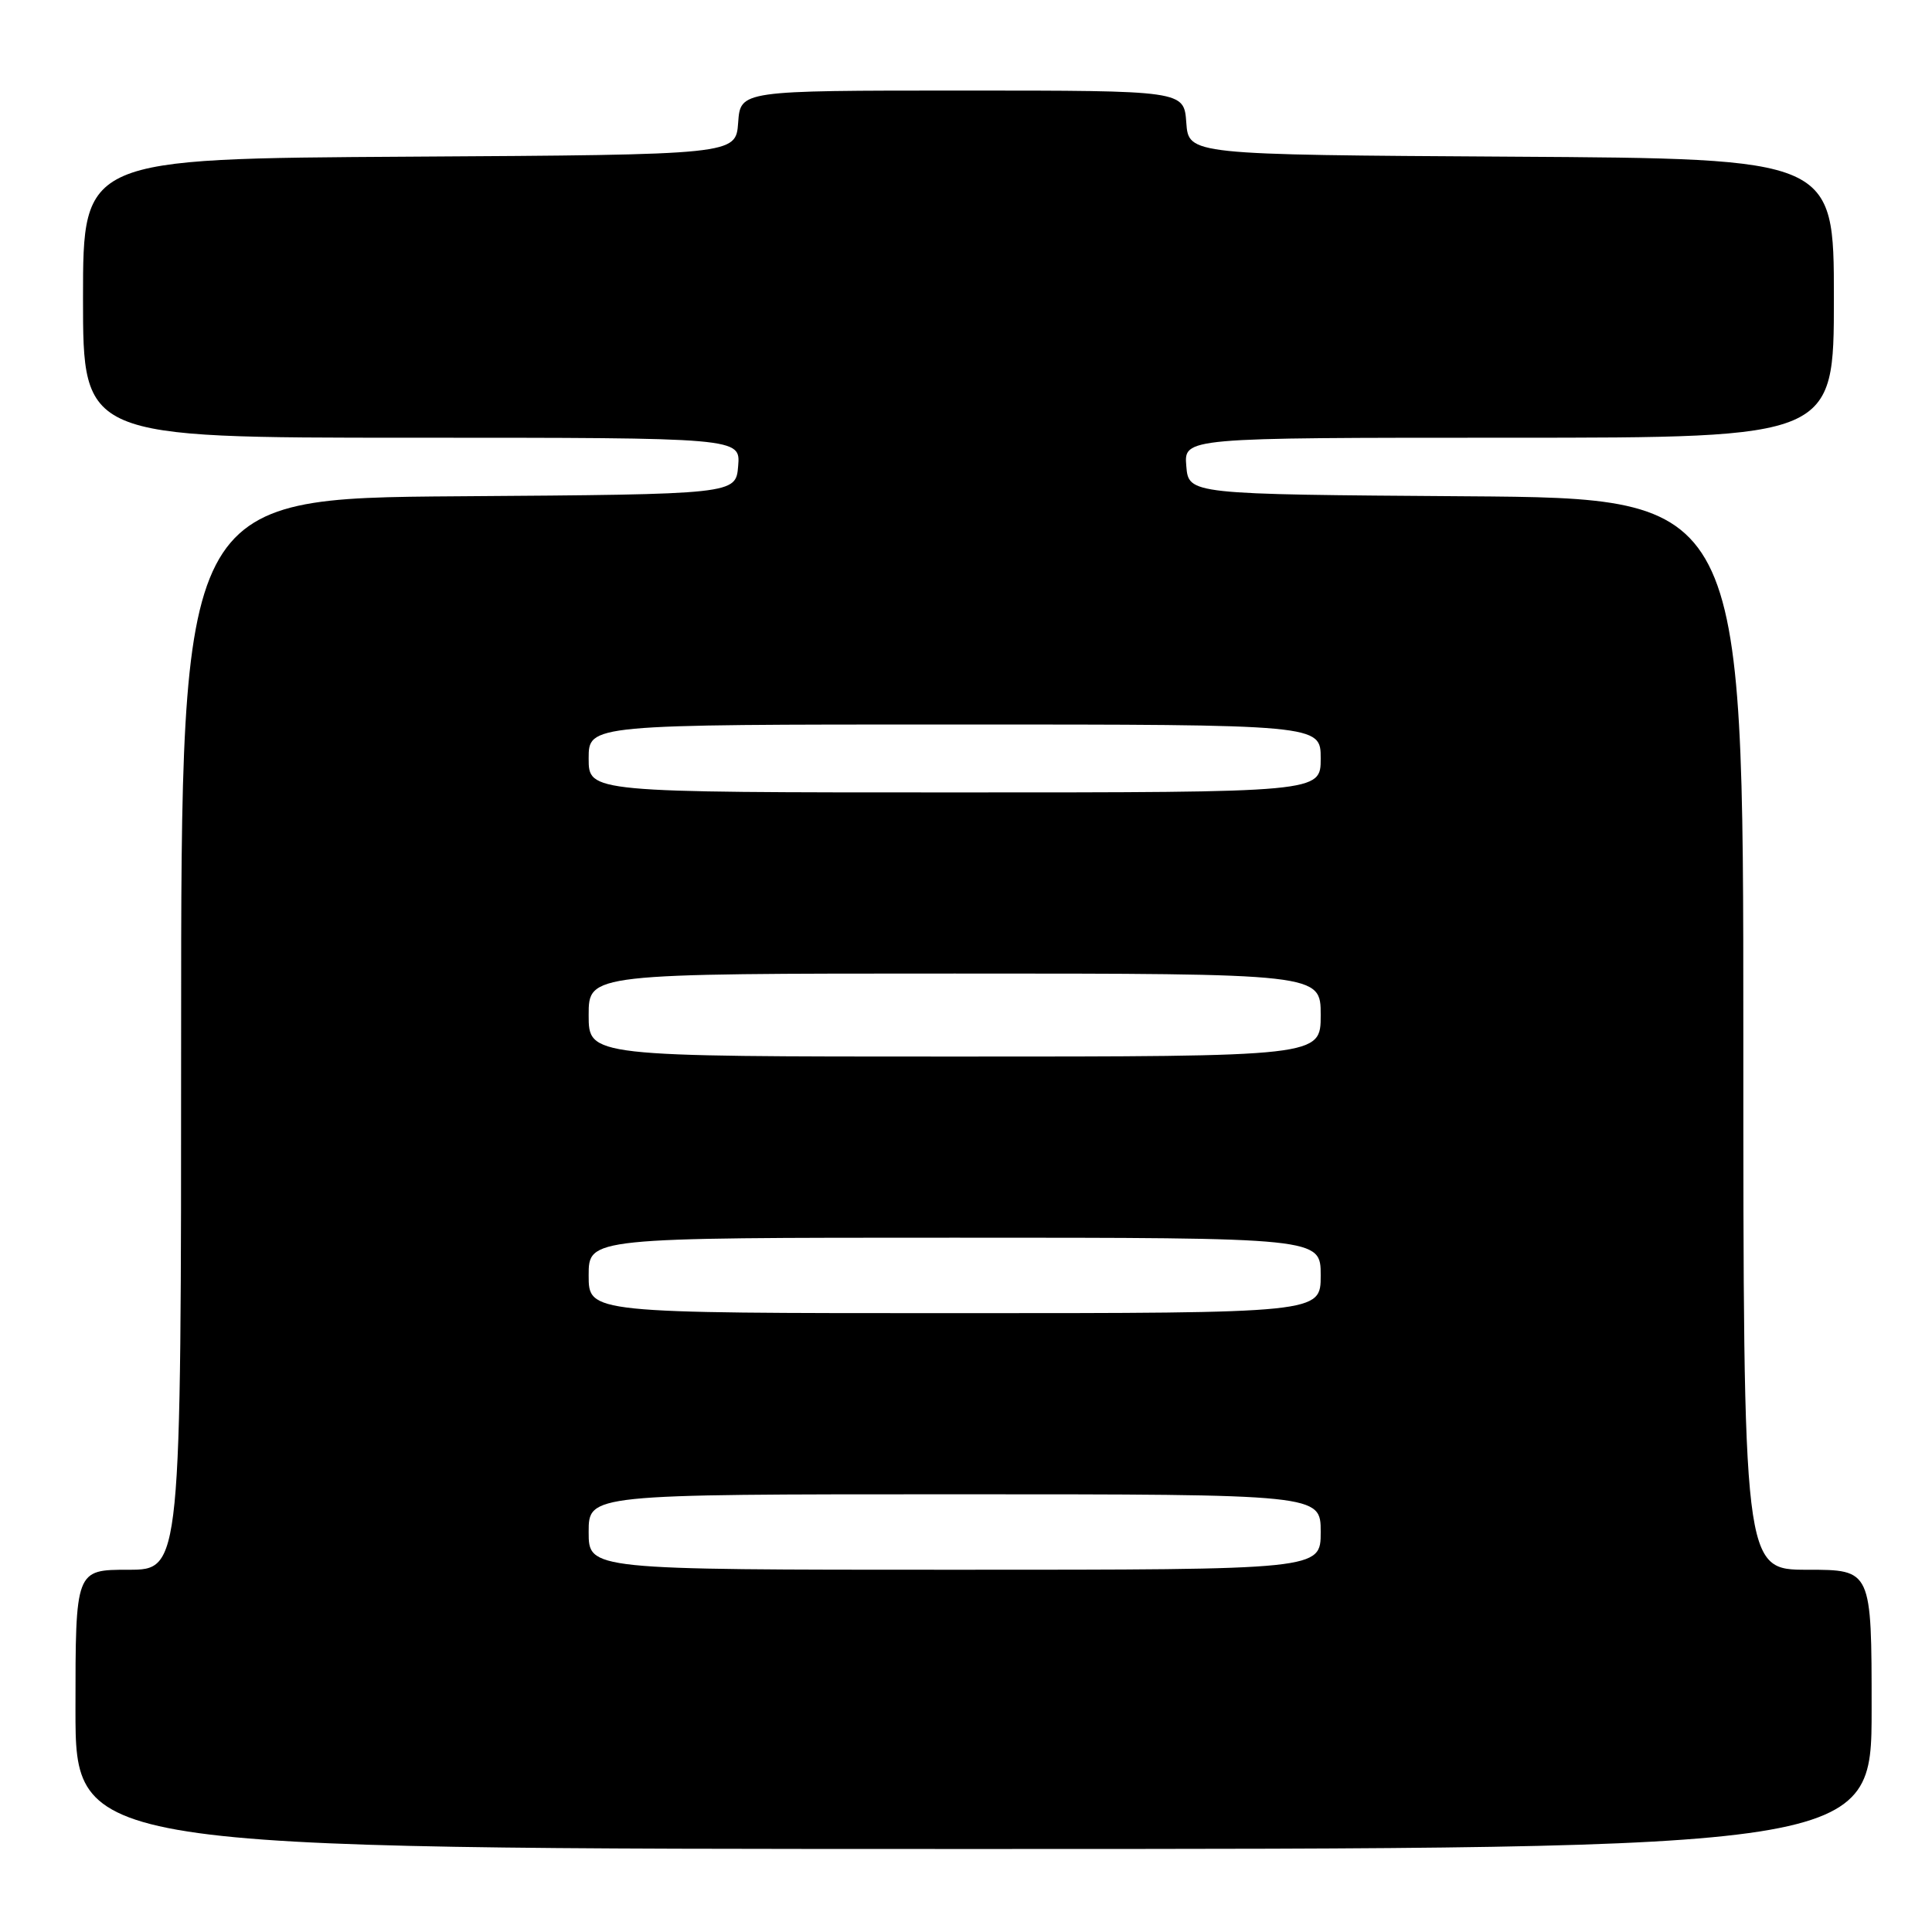 <?xml version="1.0" encoding="UTF-8" standalone="no"?>
<!DOCTYPE svg PUBLIC "-//W3C//DTD SVG 1.1//EN" "http://www.w3.org/Graphics/SVG/1.1/DTD/svg11.dtd" >
<svg xmlns="http://www.w3.org/2000/svg" xmlns:xlink="http://www.w3.org/1999/xlink" version="1.1" viewBox="0 0 256 256">
 <g >
 <path fill="currentColor"
d=" M 248.00 226.50 C 248.00 208.00 248.00 208.00 239.50 208.00 C 231.00 208.00 231.00 208.00 231.00 137.01 C 231.00 66.02 231.00 66.02 194.25 65.76 C 157.50 65.50 157.50 65.50 157.19 61.75 C 156.88 58.00 156.88 58.00 199.94 58.00 C 243.00 58.00 243.00 58.00 243.00 39.51 C 243.00 21.02 243.00 21.02 200.25 20.76 C 157.50 20.50 157.50 20.50 157.19 16.25 C 156.89 12.00 156.89 12.00 127.50 12.00 C 98.11 12.00 98.11 12.00 97.81 16.25 C 97.50 20.50 97.50 20.50 54.25 20.76 C 11.00 21.02 11.00 21.02 11.00 39.51 C 11.00 58.00 11.00 58.00 54.56 58.00 C 98.12 58.00 98.12 58.00 97.81 61.75 C 97.50 65.50 97.50 65.50 60.75 65.76 C 24.00 66.02 24.00 66.02 24.00 137.01 C 24.00 208.00 24.00 208.00 17.00 208.00 C 10.00 208.00 10.00 208.00 10.00 226.50 C 10.00 245.00 10.00 245.00 129.00 245.00 C 248.00 245.00 248.00 245.00 248.00 226.50 Z  M 78.00 203.00 C 78.00 198.00 78.00 198.00 126.50 198.00 C 175.00 198.00 175.00 198.00 175.00 203.00 C 175.00 208.00 175.00 208.00 126.50 208.00 C 78.00 208.00 78.00 208.00 78.00 203.00 Z  M 78.00 169.00 C 78.00 164.00 78.00 164.00 126.50 164.00 C 175.00 164.00 175.00 164.00 175.00 169.00 C 175.00 174.00 175.00 174.00 126.50 174.00 C 78.00 174.00 78.00 174.00 78.00 169.00 Z  M 78.00 134.50 C 78.00 129.00 78.00 129.00 126.50 129.00 C 175.00 129.00 175.00 129.00 175.00 134.50 C 175.00 140.00 175.00 140.00 126.50 140.00 C 78.00 140.00 78.00 140.00 78.00 134.50 Z  M 78.00 100.50 C 78.00 96.00 78.00 96.00 126.50 96.00 C 175.00 96.00 175.00 96.00 175.00 100.50 C 175.00 105.00 175.00 105.00 126.50 105.00 C 78.00 105.00 78.00 105.00 78.00 100.50 Z "/>
</g>
</svg>